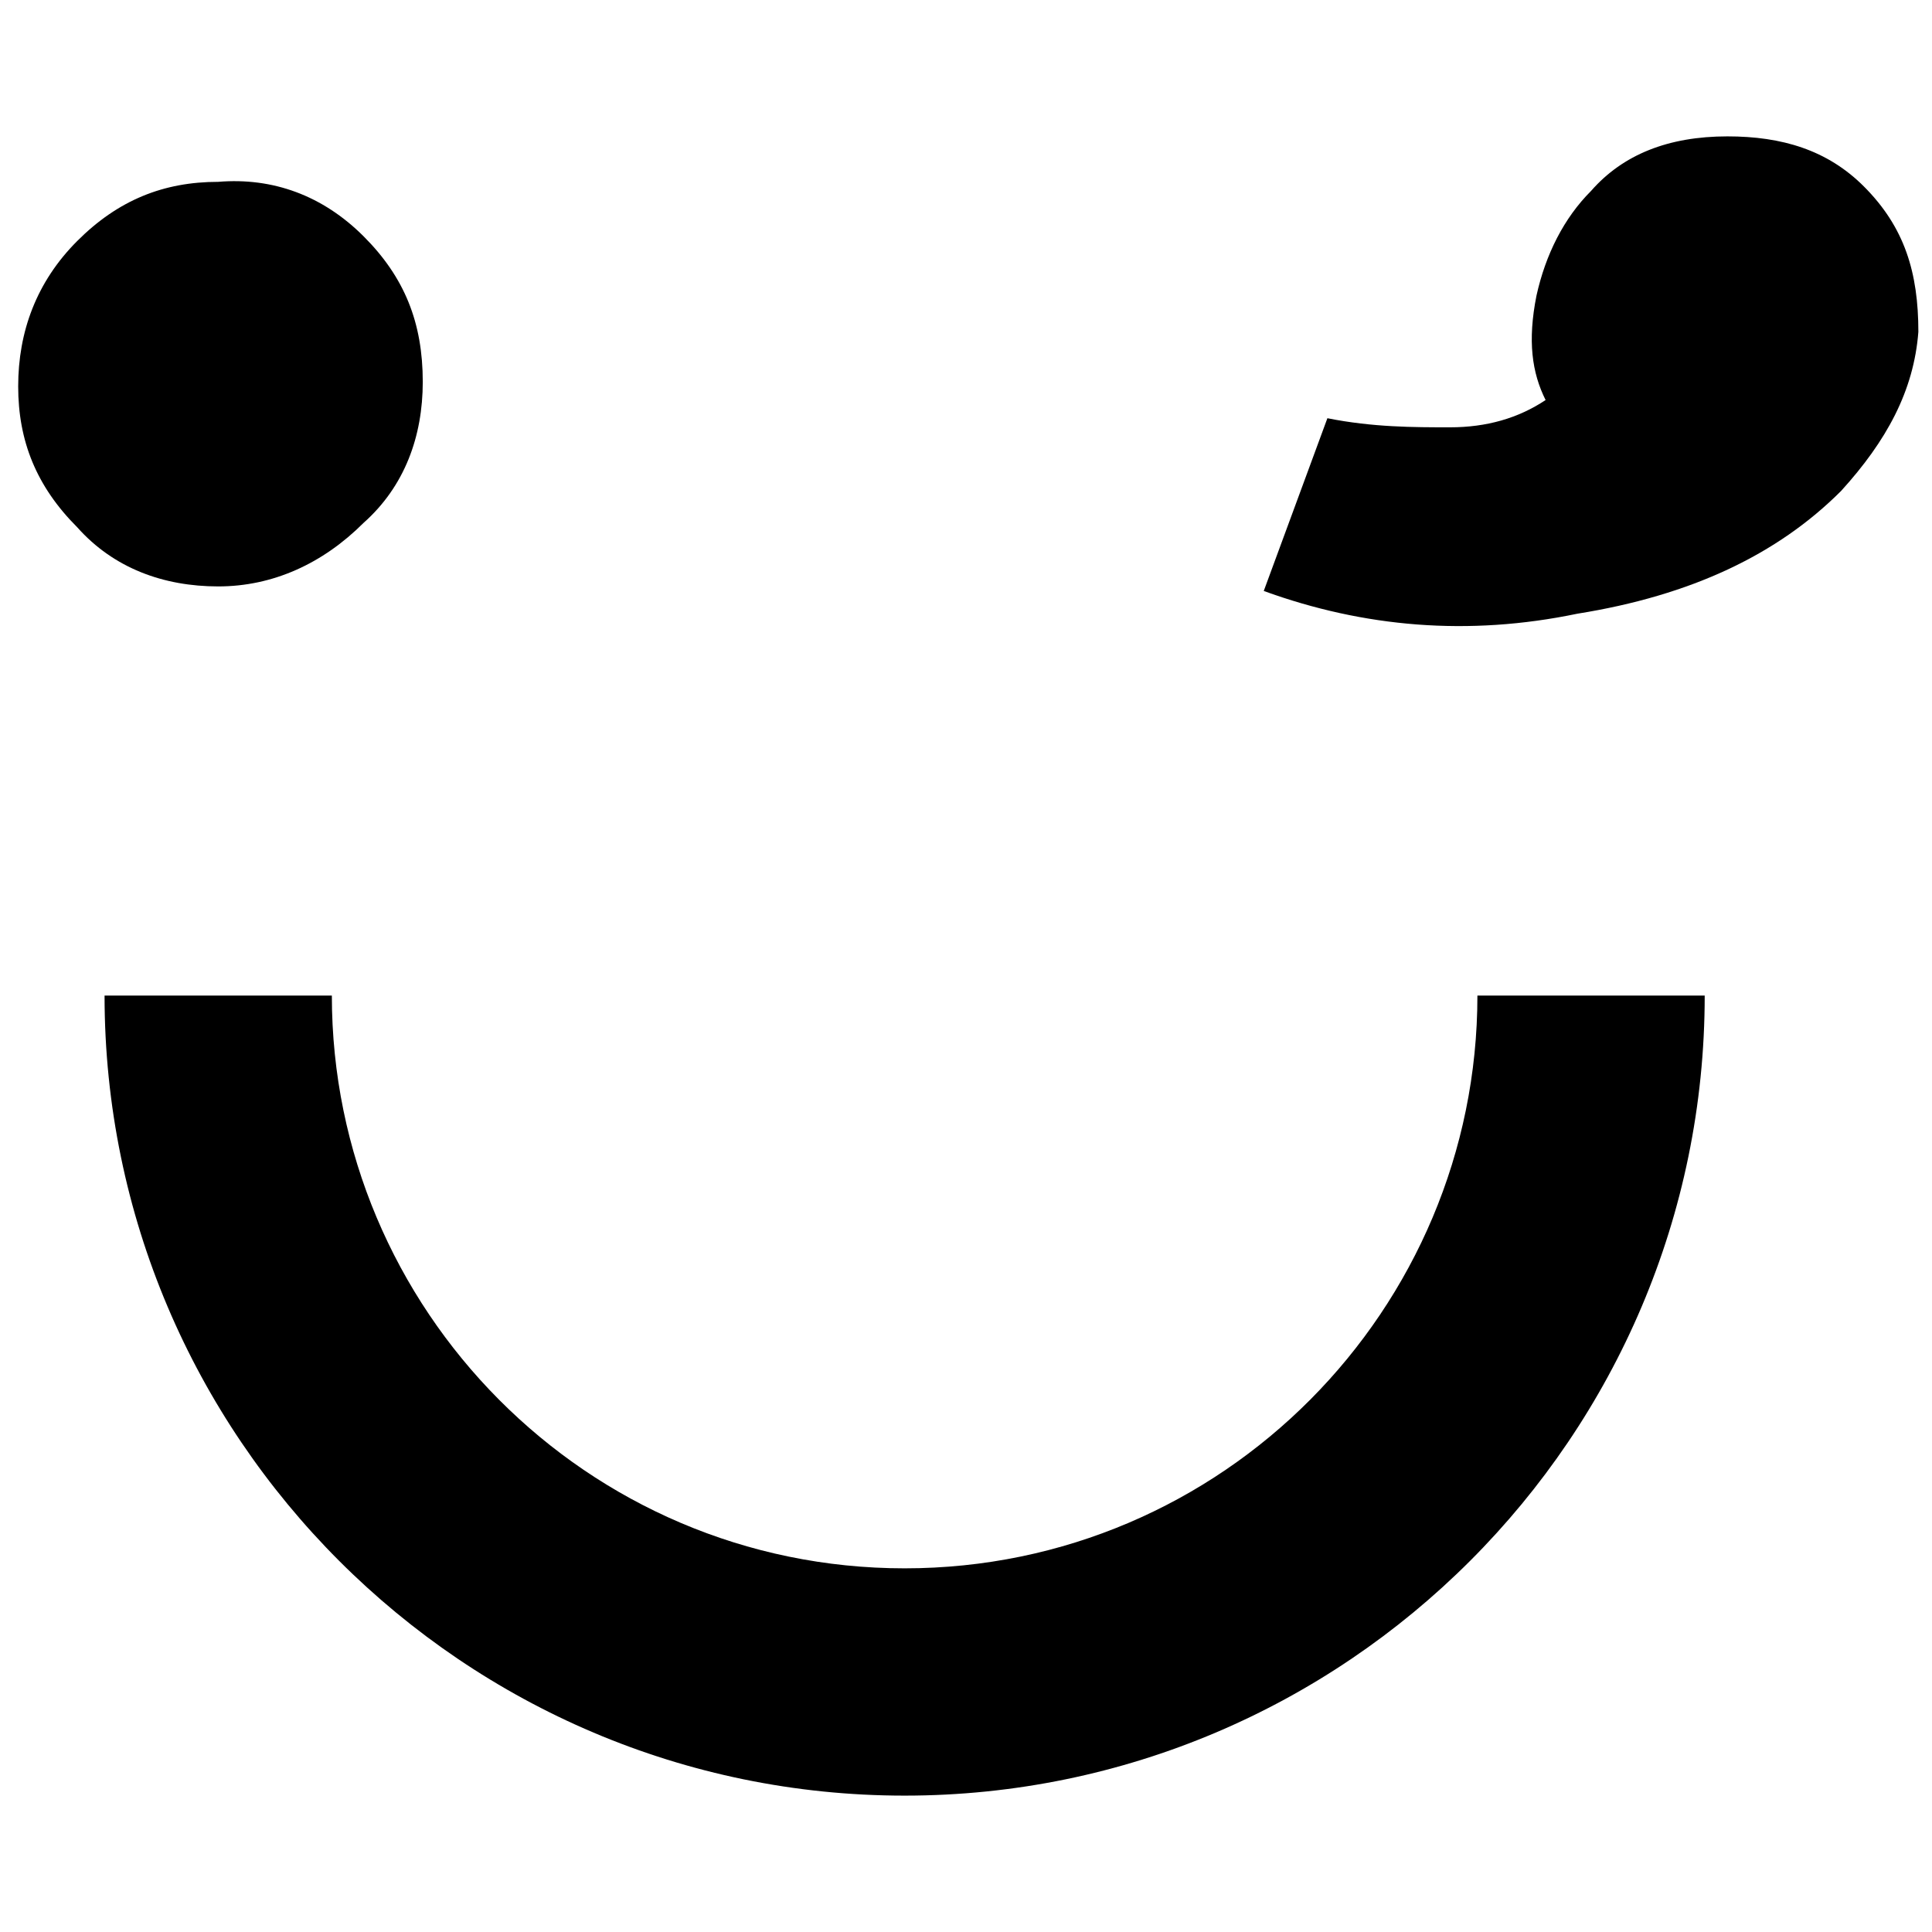 <?xml version="1.0" encoding="utf-8"?>
<!-- Generator: Adobe Illustrator 22.1.0, SVG Export Plug-In . SVG Version: 6.00 Build 0)  -->
<svg version="1.1" id="Layer_1" xmlns="http://www.w3.org/2000/svg"  x="0px" y="0px"
	 viewBox="0 0 42.5 42.5" style="enable-background:new 0 0 42.5 42.5;" xml:space="preserve">
<g>
	<path d="M41,4.1c0.9,0.9,1.2,1.9,1.2,3.2c-0.1,1.3-0.7,2.4-1.7,3.5c-1.4,1.4-3.3,2.3-5.8,2.7C32.3,14,30,13.8,27.8,13l1.4-3.8
		c1,0.2,1.9,0.2,2.7,0.2c0.8,0,1.5-0.2,2.1-0.6c-0.3-0.6-0.4-1.3-0.2-2.3C34,5.6,34.4,4.8,35,4.2C35.7,3.4,36.7,3,38,3
		C39.2,3,40.2,3.3,41,4.1z"/>
	<path d="M19.9,39.5c-9.7,0-17.6-7.9-17.6-17.6h5c0,6.9,5.6,12.6,12.6,12.6s12.6-5.7,12.6-12.6h5C37.5,31.6,29.6,39.5,19.9,39.5z"/>
	<path d="M4.8,12.9c-1.2,0-2.3-0.4-3.1-1.3c-0.9-0.9-1.3-1.9-1.3-3.1c0-1.2,0.4-2.3,1.3-3.2c0.9-0.9,1.9-1.3,3.1-1.3
		C6,3.9,7.1,4.3,8,5.2c0.9,0.9,1.3,1.9,1.3,3.2c0,1.2-0.4,2.3-1.3,3.1C7.1,12.4,6,12.9,4.8,12.9z"/>
</g>
</svg>
